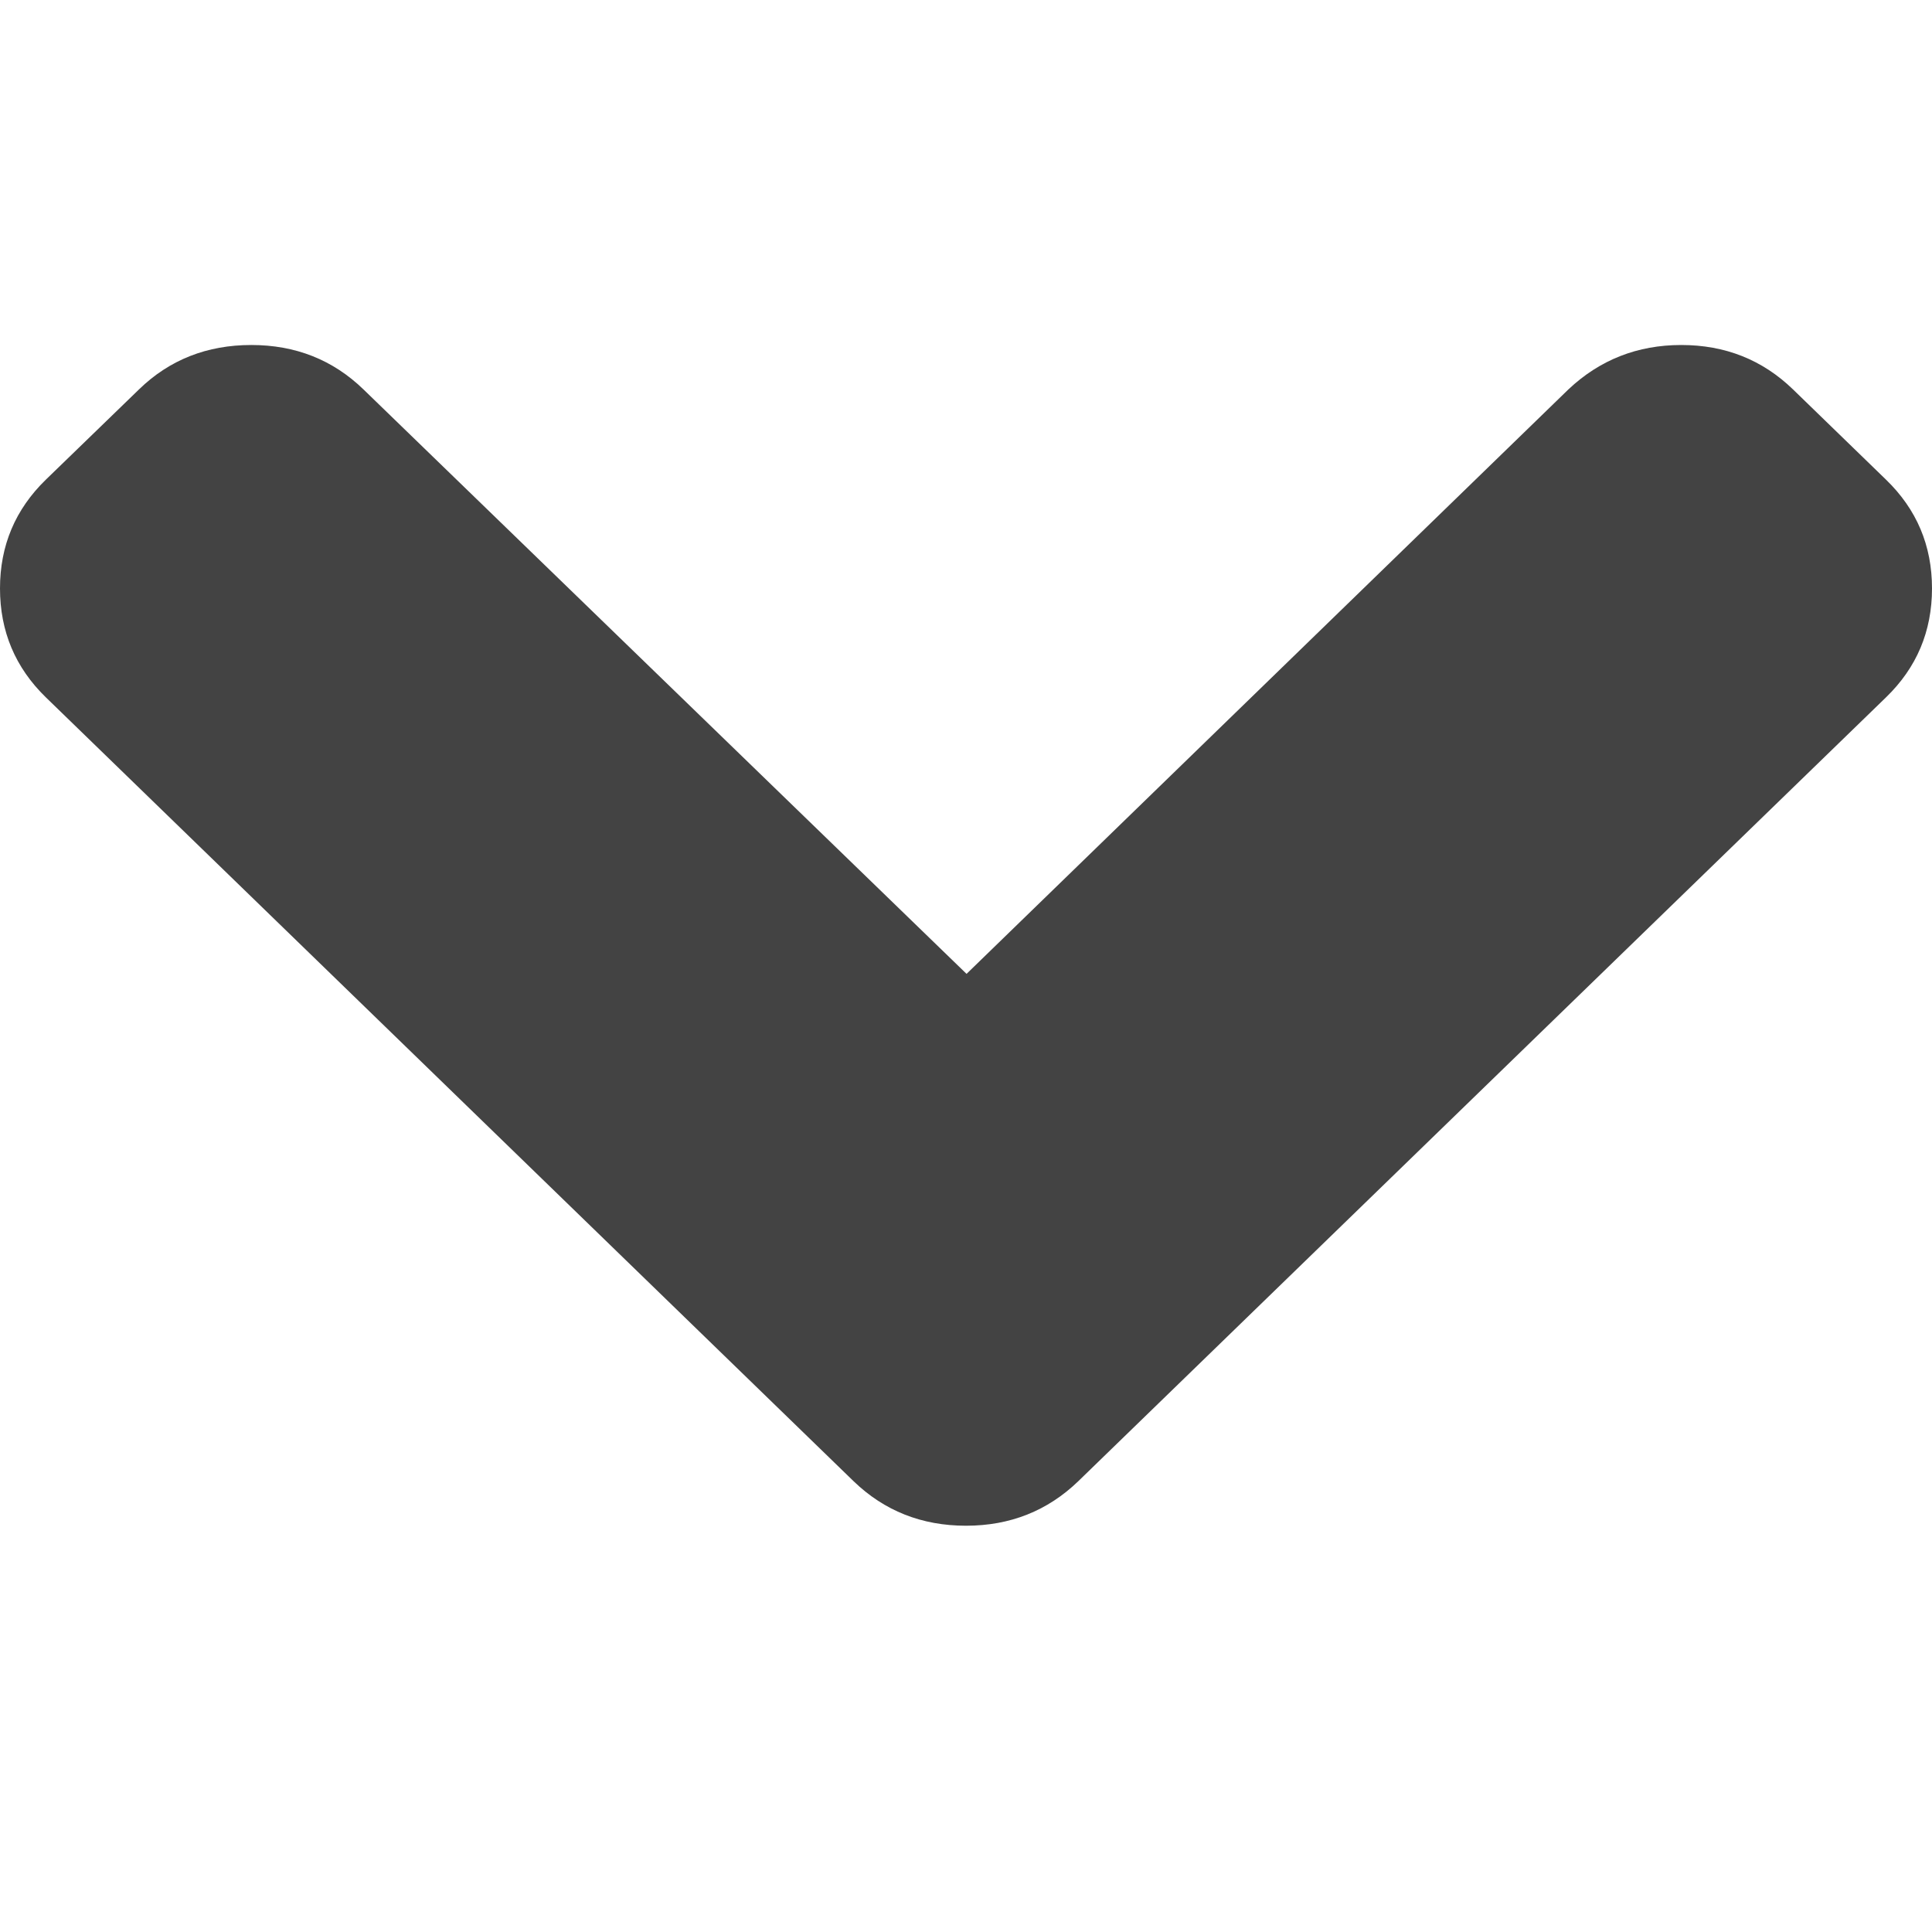 <?xml version="1.0" encoding="UTF-8"?>
<svg width="9px" height="9px" viewBox="0 0 14 9" version="1.1" xmlns="http://www.w3.org/2000/svg" xmlns:xlink="http://www.w3.org/1999/xlink">
    <g id="Desktop---Main-Copy-17" stroke="none" stroke-width="1" fill="none" fill-rule="evenodd" transform="translate(-793, -850)">
        <g id="scroll" transform="translate(765, 817)" fill="#434343">
            <path d="M34.721,37.282 L38.956,32.912 C39.171,32.69 39.278,32.419 39.278,32.099 C39.278,31.778 39.171,31.506 38.956,31.285 L38.302,30.61 C38.087,30.389 37.825,30.278 37.514,30.278 C37.203,30.278 36.94,30.389 36.725,30.61 L31.044,36.464 C30.83,36.686 30.722,36.957 30.722,37.278 C30.722,37.598 30.83,37.869 31.044,38.091 L36.725,43.945 C36.94,44.167 37.203,44.278 37.514,44.278 C37.825,44.278 38.087,44.167 38.302,43.945 L38.956,43.271 C39.171,43.049 39.278,42.779 39.278,42.461 C39.278,42.144 39.171,41.871 38.956,41.643 L34.721,37.282 Z" id="chevron-pointing-to-the-left" transform="translate(35, 37.278) rotate(-90) translate(-35, -37.278) "></path>
        </g>
    </g>
</svg>
